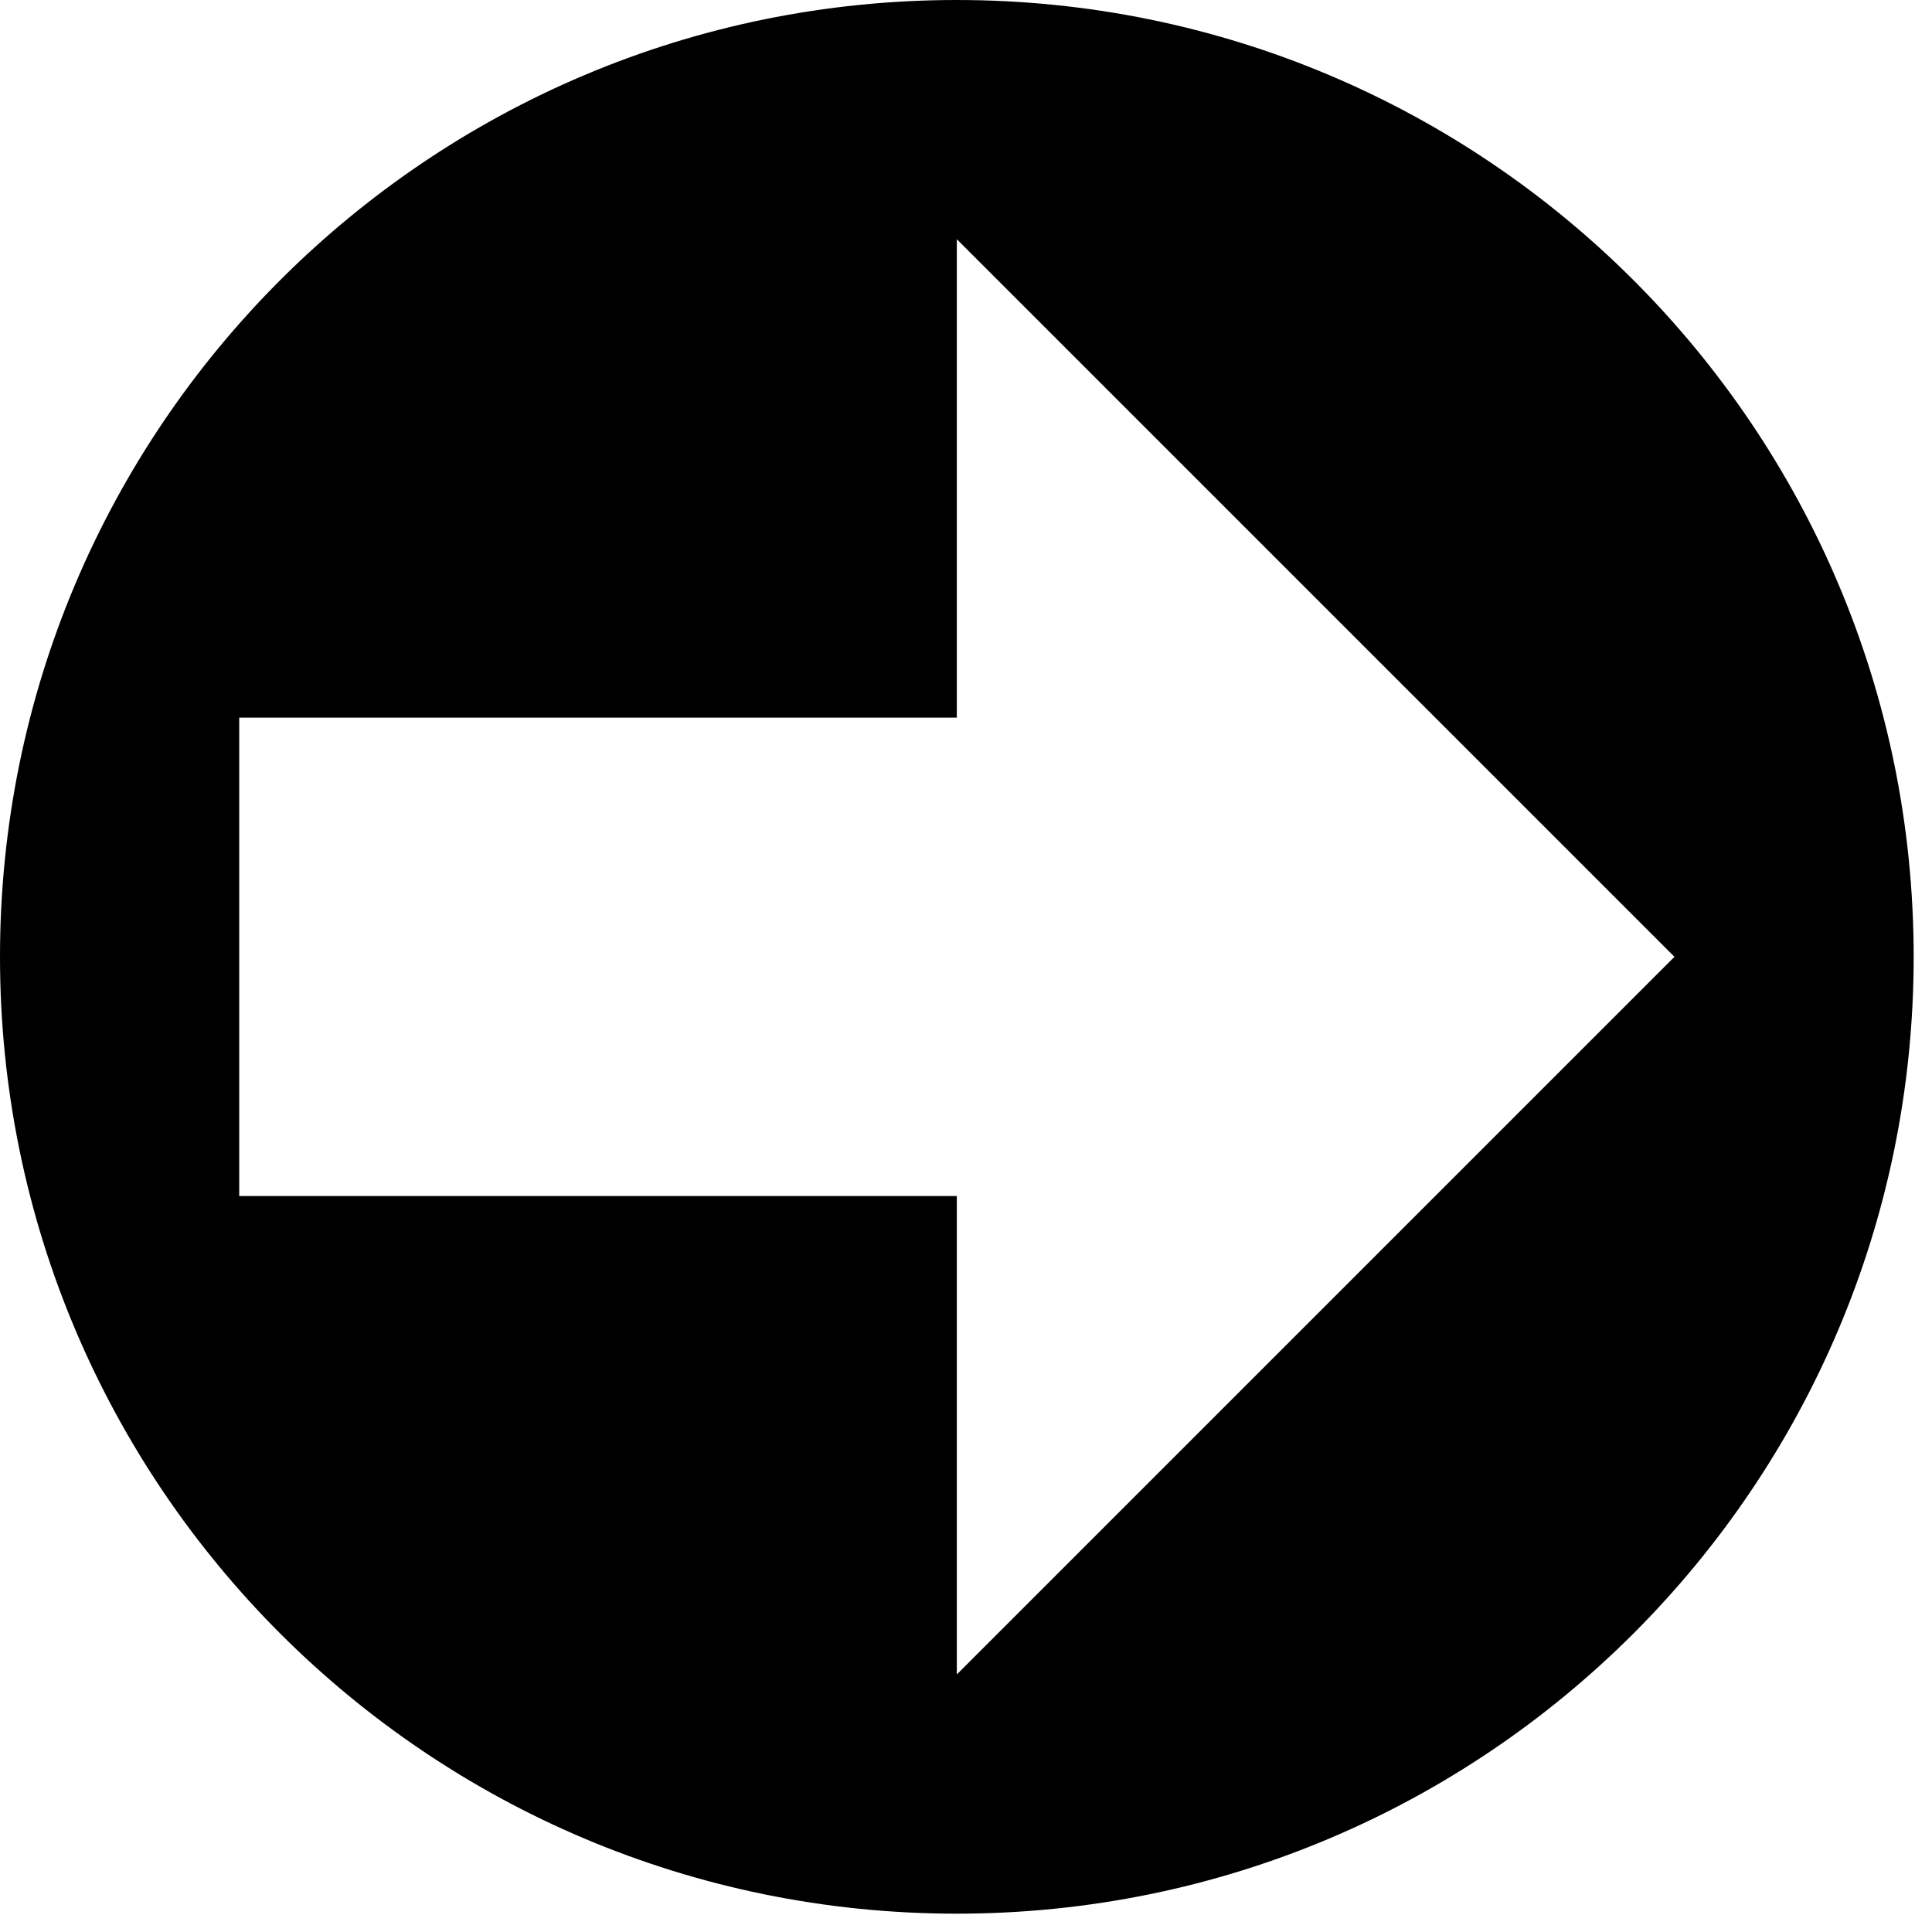 <svg width="88" height="88" viewBox="0 0 88 88" fill="none" xmlns="http://www.w3.org/2000/svg">
<path d="M43.582 0C19.503 0 0 19.503 0 43.582C0 67.662 19.503 87.165 43.582 87.165C67.662 87.165 87.165 67.662 87.165 43.582C87.165 19.503 67.662 0 43.582 0ZM43.582 10.896L76.269 43.582L43.582 76.269V54.478H10.896V32.687H43.582V10.896Z" fill="black"/>
</svg>
